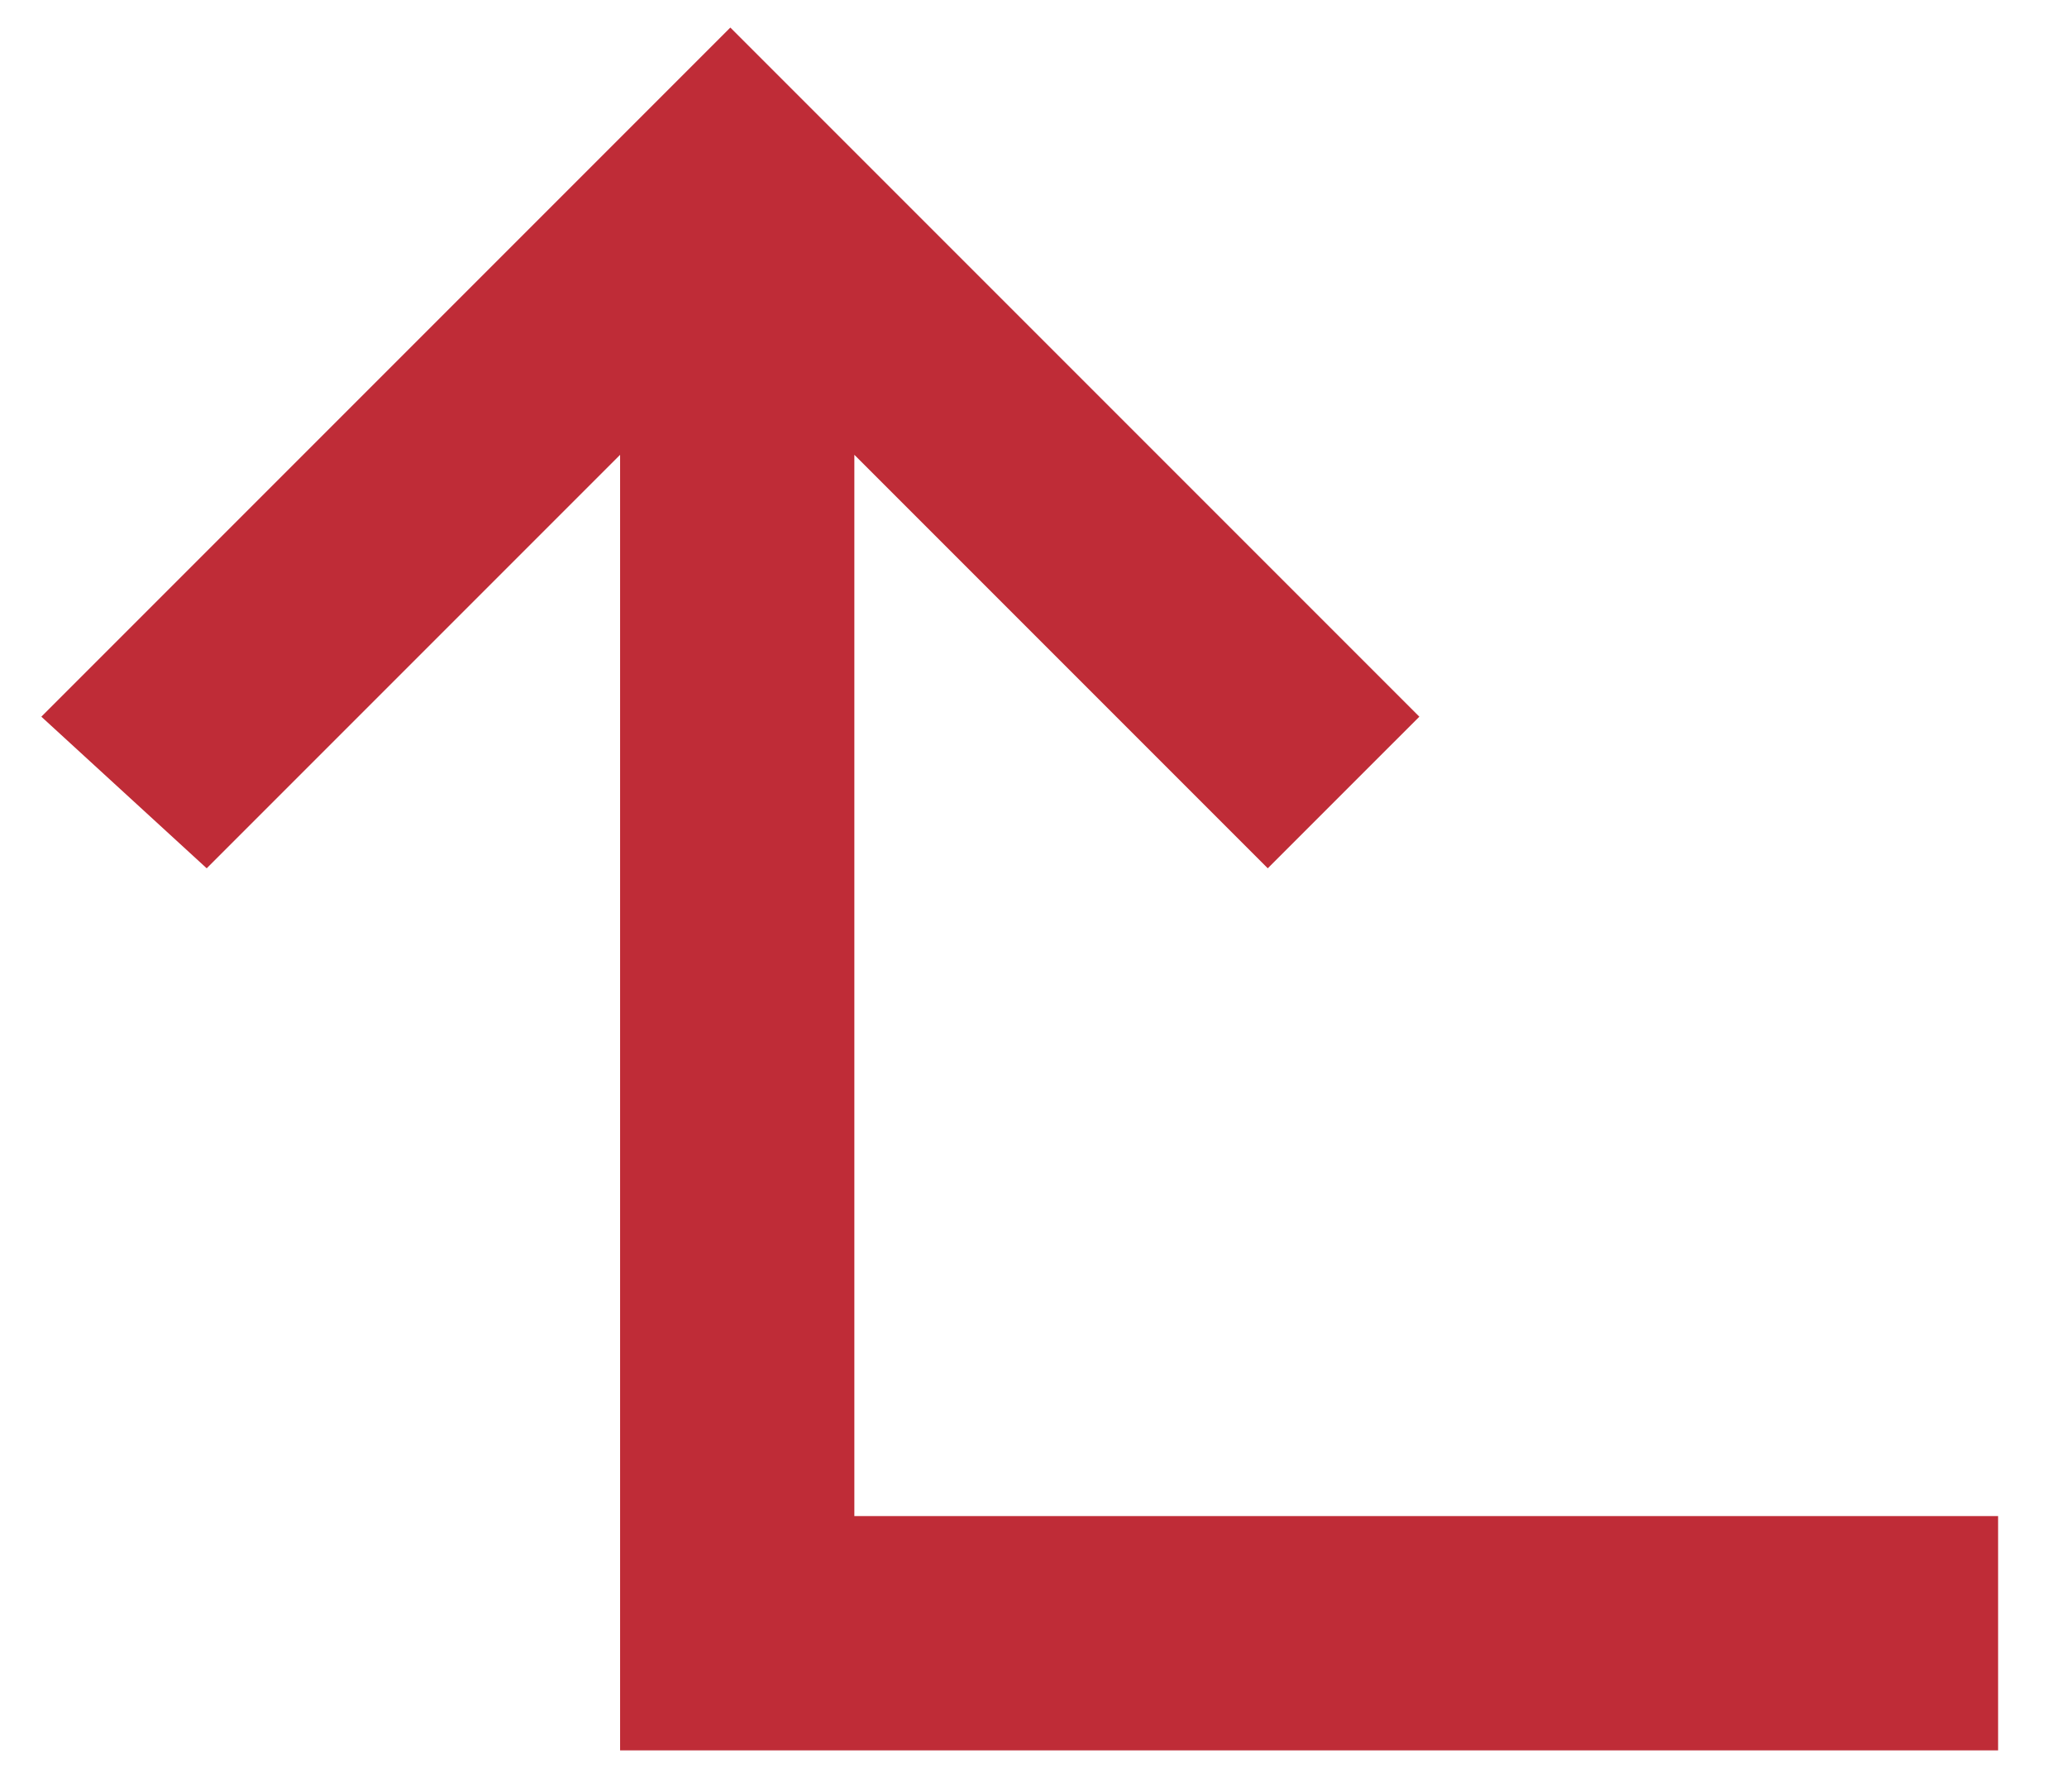<?xml version="1.0" encoding="utf-8"?>
<!-- Generator: Adobe Illustrator 23.0.2, SVG Export Plug-In . SVG Version: 6.00 Build 0)  -->
<svg version="1.1" id="Layer_1" xmlns="http://www.w3.org/2000/svg" xmlns:xlink="http://www.w3.org/1999/xlink" x="0px" y="0px"
	 viewBox="0 0 15 13" style="enable-background:new 0 0 15 13;" xml:space="preserve">
<style type="text/css">
	.st0{fill-rule:evenodd;clip-rule:evenodd;fill:#BF2C37;}
</style>
<polygon class="st0" points="10.3,5.2 9.2,6.3 6.2,3.3 6.2,11 14.5,11 14.5,12.7 4.5,12.7 4.5,3.3 1.5,6.3 0.3,5.2 5.3,0.2 "/>
</svg>
